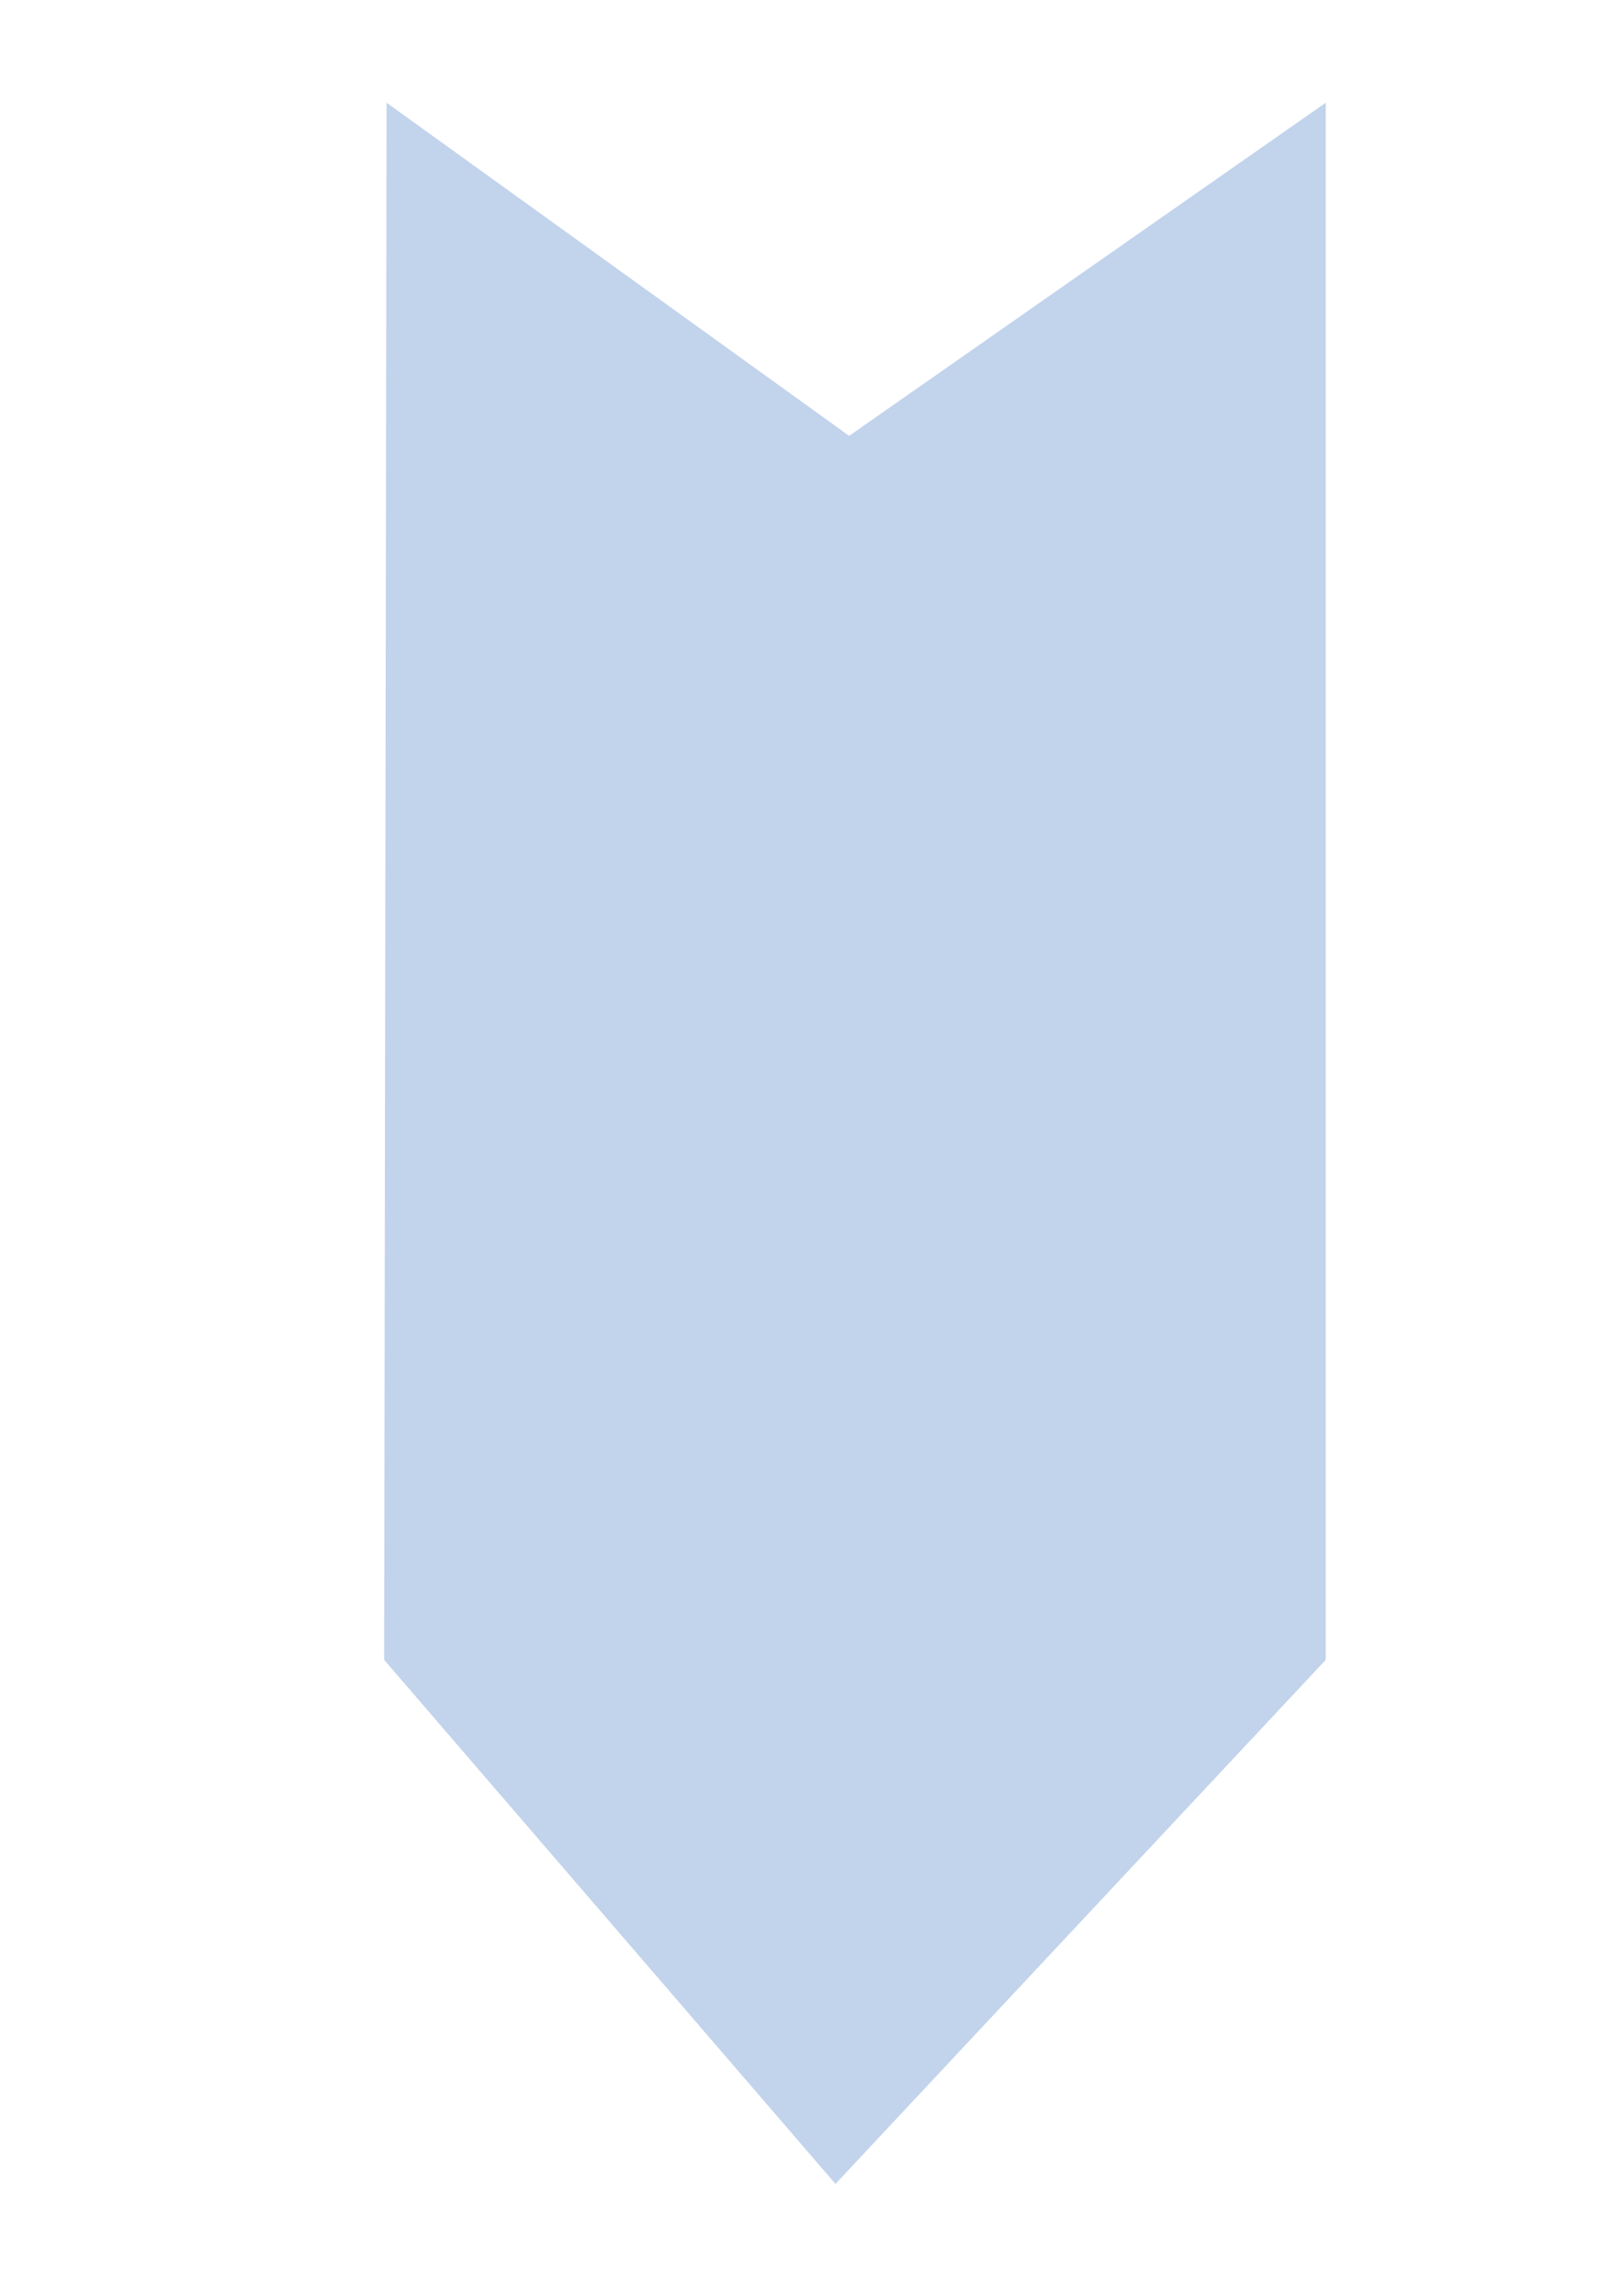 <?xml version="1.0" encoding="UTF-8" standalone="no"?>
<!-- Created with Inkscape (http://www.inkscape.org/) -->

<svg
   width="210mm"
   height="297mm"
   viewBox="0 0 210 297"
   version="1.1"
   id="svg1"
   inkscape:version="1.3.2 (091e20e, 2023-11-25, custom)"
   sodipodi:docname="Reddit App down Arrow.svg"
   inkscape:export-filename="Reddit App down Arrow.png"
   inkscape:export-xdpi="60.476189"
   inkscape:export-ydpi="60.476189"
   xmlns:inkscape="http://www.inkscape.org/namespaces/inkscape"
   xmlns:sodipodi="http://sodipodi.sourceforge.net/DTD/sodipodi-0.dtd"
   xmlns="http://www.w3.org/2000/svg"
   xmlns:svg="http://www.w3.org/2000/svg">
  <sodipodi:namedview
     id="namedview1"
     pagecolor="#ffffff"
     bordercolor="#000000"
     borderopacity="0.25"
     inkscape:showpageshadow="2"
     inkscape:pageopacity="0.0"
     inkscape:pagecheckerboard="0"
     inkscape:deskcolor="#d1d1d1"
     inkscape:document-units="mm"
     showgrid="false"
     inkscape:zoom="0.72426347"
     inkscape:cx="456.32565"
     inkscape:cy="463.22922"
     inkscape:window-width="1920"
     inkscape:window-height="1009"
     inkscape:window-x="-8"
     inkscape:window-y="-8"
     inkscape:window-maximized="1"
     inkscape:current-layer="layer1" />
  <defs
     id="defs1">
    <filter
       style="color-interpolation-filters:sRGB;"
       inkscape:label="Soft Focus Lens"
       id="filter6"
       x="-0.177"
       y="-0.08"
       width="1.396"
       height="1.179"
       inkscape:menu="Image Effects"
       inkscape:menu-tooltip="Glowing image content without blurring it">
      <feComposite
         in2="SourceGraphic"
         operator="arithmetic"
         k1="0"
         k2="1"
         result="composite1"
         id="feComposite5" />
      <feColorMatrix
         in="composite1"
         values="1"
         type="saturate"
         result="colormatrix1"
         id="feColorMatrix5" />
      <feFlood
         flood-opacity="1"
         flood-color="rgb(239,197,44)"
         result="flood1"
         id="feFlood5" />
      <feBlend
         in="flood1"
         in2="colormatrix1"
         mode="multiply"
         result="blend1"
         id="feBlend5" />
      <feBlend
         in2="blend1"
         mode="screen"
         result="blend2"
         id="feBlend6" />
      <feColorMatrix
         in="blend2"
         values="1"
         type="saturate"
         result="colormatrix2"
         id="feColorMatrix6" />
      <feComposite
         in="colormatrix2"
         in2="SourceGraphic"
         operator="in"
         k2="1"
         result="fbSourceGraphic"
         id="feComposite6" />
      <feColorMatrix
         result="fbSourceGraphicAlpha"
         in="fbSourceGraphic"
         values="0 0 0 -1 0 0 0 0 -1 0 0 0 0 -1 0 0 0 0 1 0"
         id="feColorMatrix7" />
      <feComposite
         id="feComposite7"
         in2="fbSourceGraphic"
         operator="arithmetic"
         k1="0"
         k2="1"
         result="composite1"
         in="fbSourceGraphic" />
      <feColorMatrix
         id="feColorMatrix8"
         in="composite1"
         values="1"
         type="saturate"
         result="colormatrix1" />
      <feFlood
         id="feFlood8"
         flood-opacity="1"
         flood-color="rgb(206,166,16)"
         result="flood1" />
      <feBlend
         id="feBlend8"
         in="flood1"
         in2="colormatrix1"
         mode="multiply"
         result="blend1" />
      <feBlend
         id="feBlend9"
         in2="blend1"
         mode="screen"
         result="blend2" />
      <feColorMatrix
         id="feColorMatrix9"
         in="blend2"
         values="1"
         type="saturate"
         result="colormatrix2" />
      <feComposite
         id="feComposite9"
         in="colormatrix2"
         in2="fbSourceGraphic"
         operator="in"
         k2="1"
         result="fbSourceGraphic" />
      <feColorMatrix
         result="fbSourceGraphicAlpha"
         in="fbSourceGraphic"
         values="0 0 0 -1 0 0 0 0 -1 0 0 0 0 -1 0 0 0 0 1 0"
         id="feColorMatrix60" />
      <feGaussianBlur
         id="feGaussianBlur60"
         result="result0"
         in="fbSourceGraphicAlpha"
         stdDeviation="4" />
      <feOffset
         id="feOffset60"
         dx="5"
         dy="5"
         result="result4" />
      <feComposite
         id="feComposite60"
         in="fbSourceGraphic"
         in2="result4"
         operator="xor"
         result="fbSourceGraphic" />
      <feColorMatrix
         result="fbSourceGraphicAlpha"
         in="fbSourceGraphic"
         values="0 0 0 -1 0 0 0 0 -1 0 0 0 0 -1 0 0 0 0 1 0"
         id="feColorMatrix238" />
      <feConvolveMatrix
         id="feConvolveMatrix238"
         targetY="1"
         targetX="1"
         in="fbSourceGraphic"
         divisor="1"
         kernelMatrix="0 -0.3 0 -0.3 2.2 -0.3 0 -0.3 0"
         order="3 3"
         result="result1" />
      <feBlend
         id="feBlend238"
         in2="fbSourceGraphic"
         mode="normal"
         result="fbSourceGraphic" />
      <feColorMatrix
         result="fbSourceGraphicAlpha"
         in="fbSourceGraphic"
         values="0 0 0 -1 0 0 0 0 -1 0 0 0 0 -1 0 0 0 0 1 0"
         id="feColorMatrix239" />
      <feGaussianBlur
         id="feGaussianBlur239"
         stdDeviation="5"
         result="result3"
         in="fbSourceGraphic" />
      <feColorMatrix
         id="feColorMatrix240"
         values="1 0 0 0 0 0 1 0 0 0 0 0 1 0 0 0 0 0 50 0 "
         result="result7" />
      <feComposite
         id="feComposite240"
         operator="in"
         in2="fbSourceGraphic"
         result="result9" />
      <feComposite
         id="feComposite241"
         in2="result7"
         operator="arithmetic"
         in="result9"
         k1="0.5"
         k3="0.5"
         result="result1" />
      <feBlend
         id="feBlend241"
         in2="result1"
         result="result5"
         mode="screen"
         in="fbSourceGraphic" />
      <feBlend
         id="feBlend242"
         in2="result5"
         mode="darken"
         in="result5"
         result="result6" />
      <feComposite
         id="feComposite242"
         in2="fbSourceGraphic"
         operator="in"
         result="result8" />
    </filter>
  </defs>
  <g
     inkscape:label="Layer 1"
     inkscape:groupmode="layer"
     id="layer1">
    <path
       id="rect1"
       style="fill:#3069be;fill-opacity:0.29;fill-rule:evenodd;stroke-width:0.243;filter:url(#filter6)"
       d="M 171.538,81.085 171.222,282.524 111.37,239.426 49.704,282.524 V 81.085 L 113.141,13.288"
       sodipodi:nodetypes="cccccc"
       transform="rotate(180,113.121,150.406)" />
  </g>
</svg>
